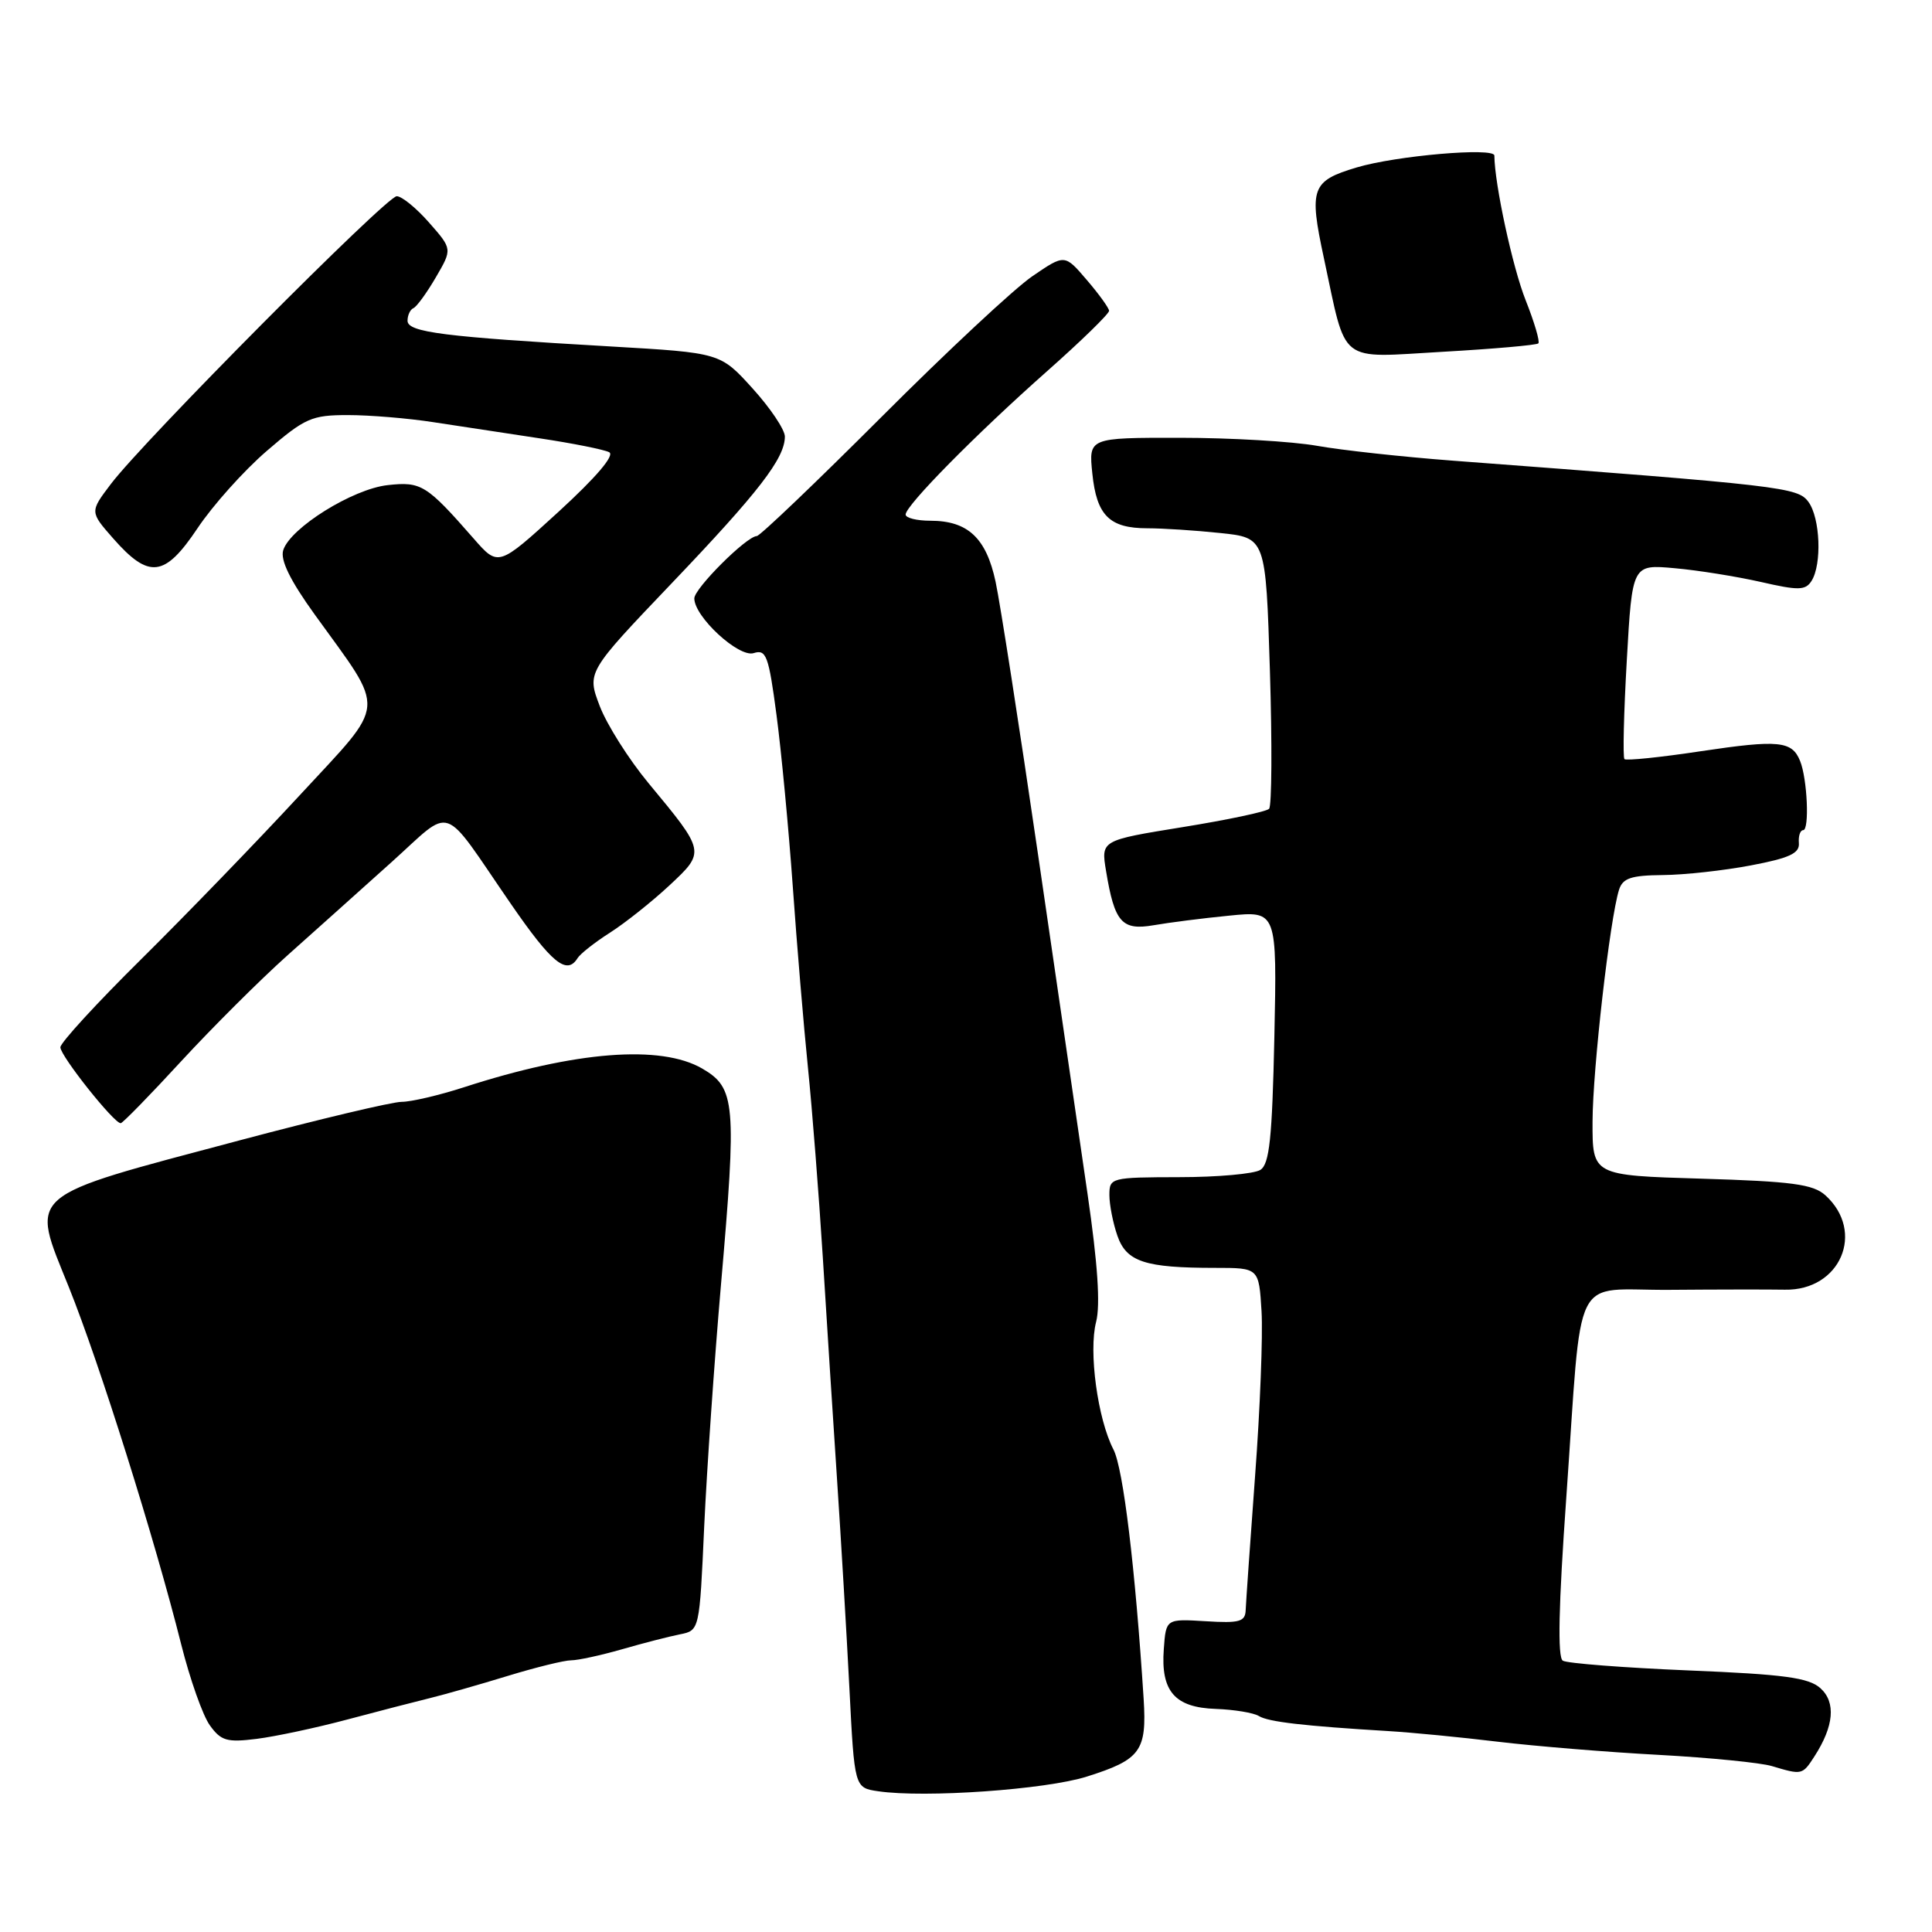 <?xml version="1.0" encoding="UTF-8" standalone="no"?>
<!DOCTYPE svg PUBLIC "-//W3C//DTD SVG 1.1//EN" "http://www.w3.org/Graphics/SVG/1.1/DTD/svg11.dtd" >
<svg xmlns="http://www.w3.org/2000/svg" xmlns:xlink="http://www.w3.org/1999/xlink" version="1.1" viewBox="0 0 256 256">
 <g >
 <path fill="currentColor"
d=" M 144.00 235.41 C 151.14 233.16 151.97 232.02 151.54 225.13 C 150.43 207.80 148.84 194.59 147.54 192.07 C 145.44 188.02 144.23 179.07 145.24 175.16 C 145.82 172.91 145.45 167.41 144.10 158.17 C 143.00 150.65 140.06 130.48 137.56 113.33 C 135.06 96.19 132.52 79.88 131.92 77.08 C 130.68 71.28 128.24 69.00 123.28 69.00 C 121.47 69.00 120.00 68.63 120.00 68.18 C 120.00 66.98 129.30 57.55 138.75 49.18 C 143.29 45.16 146.98 41.56 146.96 41.18 C 146.94 40.81 145.61 38.96 144.00 37.09 C 141.08 33.67 141.08 33.67 136.81 36.59 C 134.45 38.19 125.45 46.59 116.80 55.25 C 108.14 63.91 100.71 71.01 100.28 71.03 C 98.91 71.07 92.00 77.97 92.00 79.29 C 92.00 81.73 97.90 87.17 99.87 86.54 C 101.53 86.01 101.85 86.88 102.89 94.73 C 103.53 99.55 104.50 109.80 105.05 117.50 C 105.59 125.20 106.50 136.00 107.06 141.50 C 107.62 147.00 108.50 158.25 109.02 166.50 C 109.53 174.75 110.38 188.03 110.91 196.00 C 111.44 203.97 112.18 216.44 112.55 223.69 C 113.22 236.89 113.22 236.89 116.36 237.35 C 122.53 238.26 138.57 237.13 144.00 235.41 Z  M 240.41 232.75 C 243.01 228.73 243.29 225.57 241.22 223.70 C 239.67 222.30 236.44 221.86 223.72 221.34 C 215.14 220.98 207.65 220.40 207.08 220.05 C 206.37 219.61 206.52 212.81 207.54 198.46 C 209.72 167.68 208.06 171.02 221.30 170.91 C 227.46 170.86 234.30 170.85 236.50 170.89 C 243.85 171.04 247.21 163.22 241.87 158.38 C 240.25 156.92 237.47 156.54 225.46 156.18 C 211.00 155.75 211.00 155.75 211.02 148.62 C 211.04 141.68 213.32 121.72 214.53 117.90 C 215.02 116.36 216.12 115.99 220.32 115.95 C 223.17 115.93 228.43 115.35 232.00 114.67 C 237.11 113.70 238.47 113.07 238.36 111.72 C 238.28 110.77 238.54 110.00 238.93 110.00 C 239.78 110.00 239.48 103.18 238.52 100.83 C 237.45 98.17 235.68 98.00 225.37 99.54 C 220.03 100.35 215.48 100.81 215.25 100.59 C 215.02 100.36 215.16 94.46 215.56 87.48 C 216.28 74.78 216.28 74.78 221.89 75.29 C 224.98 75.56 230.11 76.39 233.31 77.11 C 238.32 78.26 239.24 78.24 240.04 76.97 C 241.43 74.77 241.19 68.64 239.63 66.51 C 238.21 64.56 236.30 64.34 192.50 61.04 C 185.90 60.54 177.80 59.66 174.50 59.07 C 171.20 58.49 163.04 58.01 156.37 58.01 C 144.25 58.00 144.25 58.00 144.74 62.75 C 145.31 68.31 147.01 70.00 152.04 70.00 C 154.06 70.00 158.41 70.28 161.71 70.63 C 167.72 71.26 167.72 71.26 168.27 88.88 C 168.57 98.57 168.52 106.80 168.16 107.17 C 167.80 107.55 162.64 108.64 156.69 109.60 C 145.88 111.35 145.88 111.35 146.56 115.42 C 147.68 122.22 148.65 123.32 152.85 122.60 C 154.86 122.25 159.36 121.67 162.86 121.33 C 169.21 120.69 169.21 120.69 168.86 137.38 C 168.57 150.85 168.21 154.26 167.00 155.02 C 166.18 155.54 161.34 155.98 156.25 155.98 C 147.21 156.00 147.00 156.05 147.00 158.35 C 147.00 159.64 147.48 162.07 148.06 163.74 C 149.26 167.20 151.71 168.00 161.03 168.00 C 166.81 168.00 166.81 168.00 167.16 173.75 C 167.35 176.91 166.97 186.70 166.31 195.50 C 165.66 204.30 165.10 212.32 165.06 213.32 C 165.01 214.89 164.26 215.10 159.75 214.82 C 154.50 214.50 154.50 214.50 154.21 218.50 C 153.79 224.11 155.66 226.26 161.11 226.44 C 163.54 226.53 166.11 226.95 166.82 227.39 C 168.07 228.16 172.75 228.70 184.00 229.38 C 187.03 229.56 193.55 230.19 198.50 230.79 C 203.45 231.38 213.04 232.17 219.80 232.53 C 226.57 232.90 233.32 233.57 234.80 234.02 C 238.77 235.21 238.83 235.20 240.41 232.75 Z  M 46.00 227.85 C 50.12 226.75 55.08 225.47 57.00 225.00 C 58.92 224.53 63.55 223.21 67.27 222.07 C 71.00 220.93 74.78 220.00 75.68 220.00 C 76.59 220.00 79.61 219.34 82.41 218.54 C 85.21 217.73 88.67 216.84 90.09 216.56 C 92.69 216.04 92.69 216.04 93.31 202.27 C 93.66 194.70 94.66 180.30 95.53 170.27 C 97.63 146.13 97.46 144.16 93.05 141.59 C 87.56 138.40 76.25 139.28 61.50 144.06 C 58.20 145.13 54.47 146.00 53.22 146.00 C 51.97 146.00 42.29 148.30 31.72 151.11 C 2.98 158.76 4.02 157.87 9.13 170.57 C 13.19 180.67 20.50 203.91 24.01 217.89 C 25.17 222.50 26.87 227.33 27.81 228.62 C 29.28 230.67 30.08 230.90 34.00 230.41 C 36.48 230.10 41.88 228.95 46.00 227.85 Z  M 23.99 140.64 C 28.12 136.16 34.42 129.88 37.99 126.68 C 41.57 123.48 47.79 117.92 51.80 114.31 C 60.19 106.79 58.31 106.14 67.68 119.75 C 73.11 127.63 75.10 129.26 76.53 126.96 C 76.88 126.39 78.82 124.86 80.83 123.58 C 82.85 122.29 86.38 119.48 88.67 117.35 C 93.49 112.85 93.50 112.90 85.93 103.77 C 83.32 100.62 80.41 96.02 79.47 93.56 C 77.76 89.07 77.76 89.07 89.00 77.29 C 100.56 65.18 103.99 60.73 104.00 57.85 C 104.00 56.94 102.08 54.07 99.72 51.47 C 95.45 46.75 95.45 46.75 80.97 45.91 C 58.75 44.63 54.00 44.03 54.00 42.50 C 54.00 41.77 54.35 41.02 54.78 40.83 C 55.21 40.65 56.55 38.81 57.75 36.75 C 59.94 33.00 59.94 33.00 56.86 29.50 C 55.17 27.57 53.24 26.00 52.57 26.00 C 51.21 26.00 18.99 58.43 14.67 64.16 C 11.90 67.82 11.90 67.82 15.00 71.35 C 19.75 76.75 21.82 76.50 26.17 70.00 C 28.19 66.97 32.32 62.36 35.35 59.75 C 40.41 55.39 41.30 55.00 46.10 55.00 C 48.98 55.00 54.07 55.42 57.42 55.94 C 60.76 56.45 67.10 57.42 71.50 58.08 C 75.90 58.74 80.05 59.57 80.72 59.92 C 81.49 60.32 79.01 63.23 73.99 67.83 C 66.03 75.10 66.03 75.10 62.77 71.37 C 56.52 64.23 55.82 63.79 51.38 64.28 C 46.75 64.78 38.47 69.94 37.53 72.90 C 37.12 74.20 38.43 76.89 41.71 81.44 C 51.23 94.65 51.39 92.74 39.71 105.38 C 34.09 111.46 24.66 121.21 18.75 127.06 C 12.84 132.90 8.00 138.17 8.00 138.77 C 8.00 139.92 15.14 148.90 16.00 148.83 C 16.27 148.80 19.87 145.12 23.99 140.64 Z  M 203.84 45.50 C 204.07 45.26 203.31 42.69 202.16 39.79 C 200.43 35.45 198.04 24.40 198.01 20.61 C 198.00 19.50 184.96 20.63 179.76 22.19 C 173.78 23.98 173.43 24.94 175.42 34.19 C 178.49 48.48 177.13 47.41 191.24 46.61 C 197.93 46.23 203.60 45.73 203.84 45.50 Z "/>
</g>
</svg>